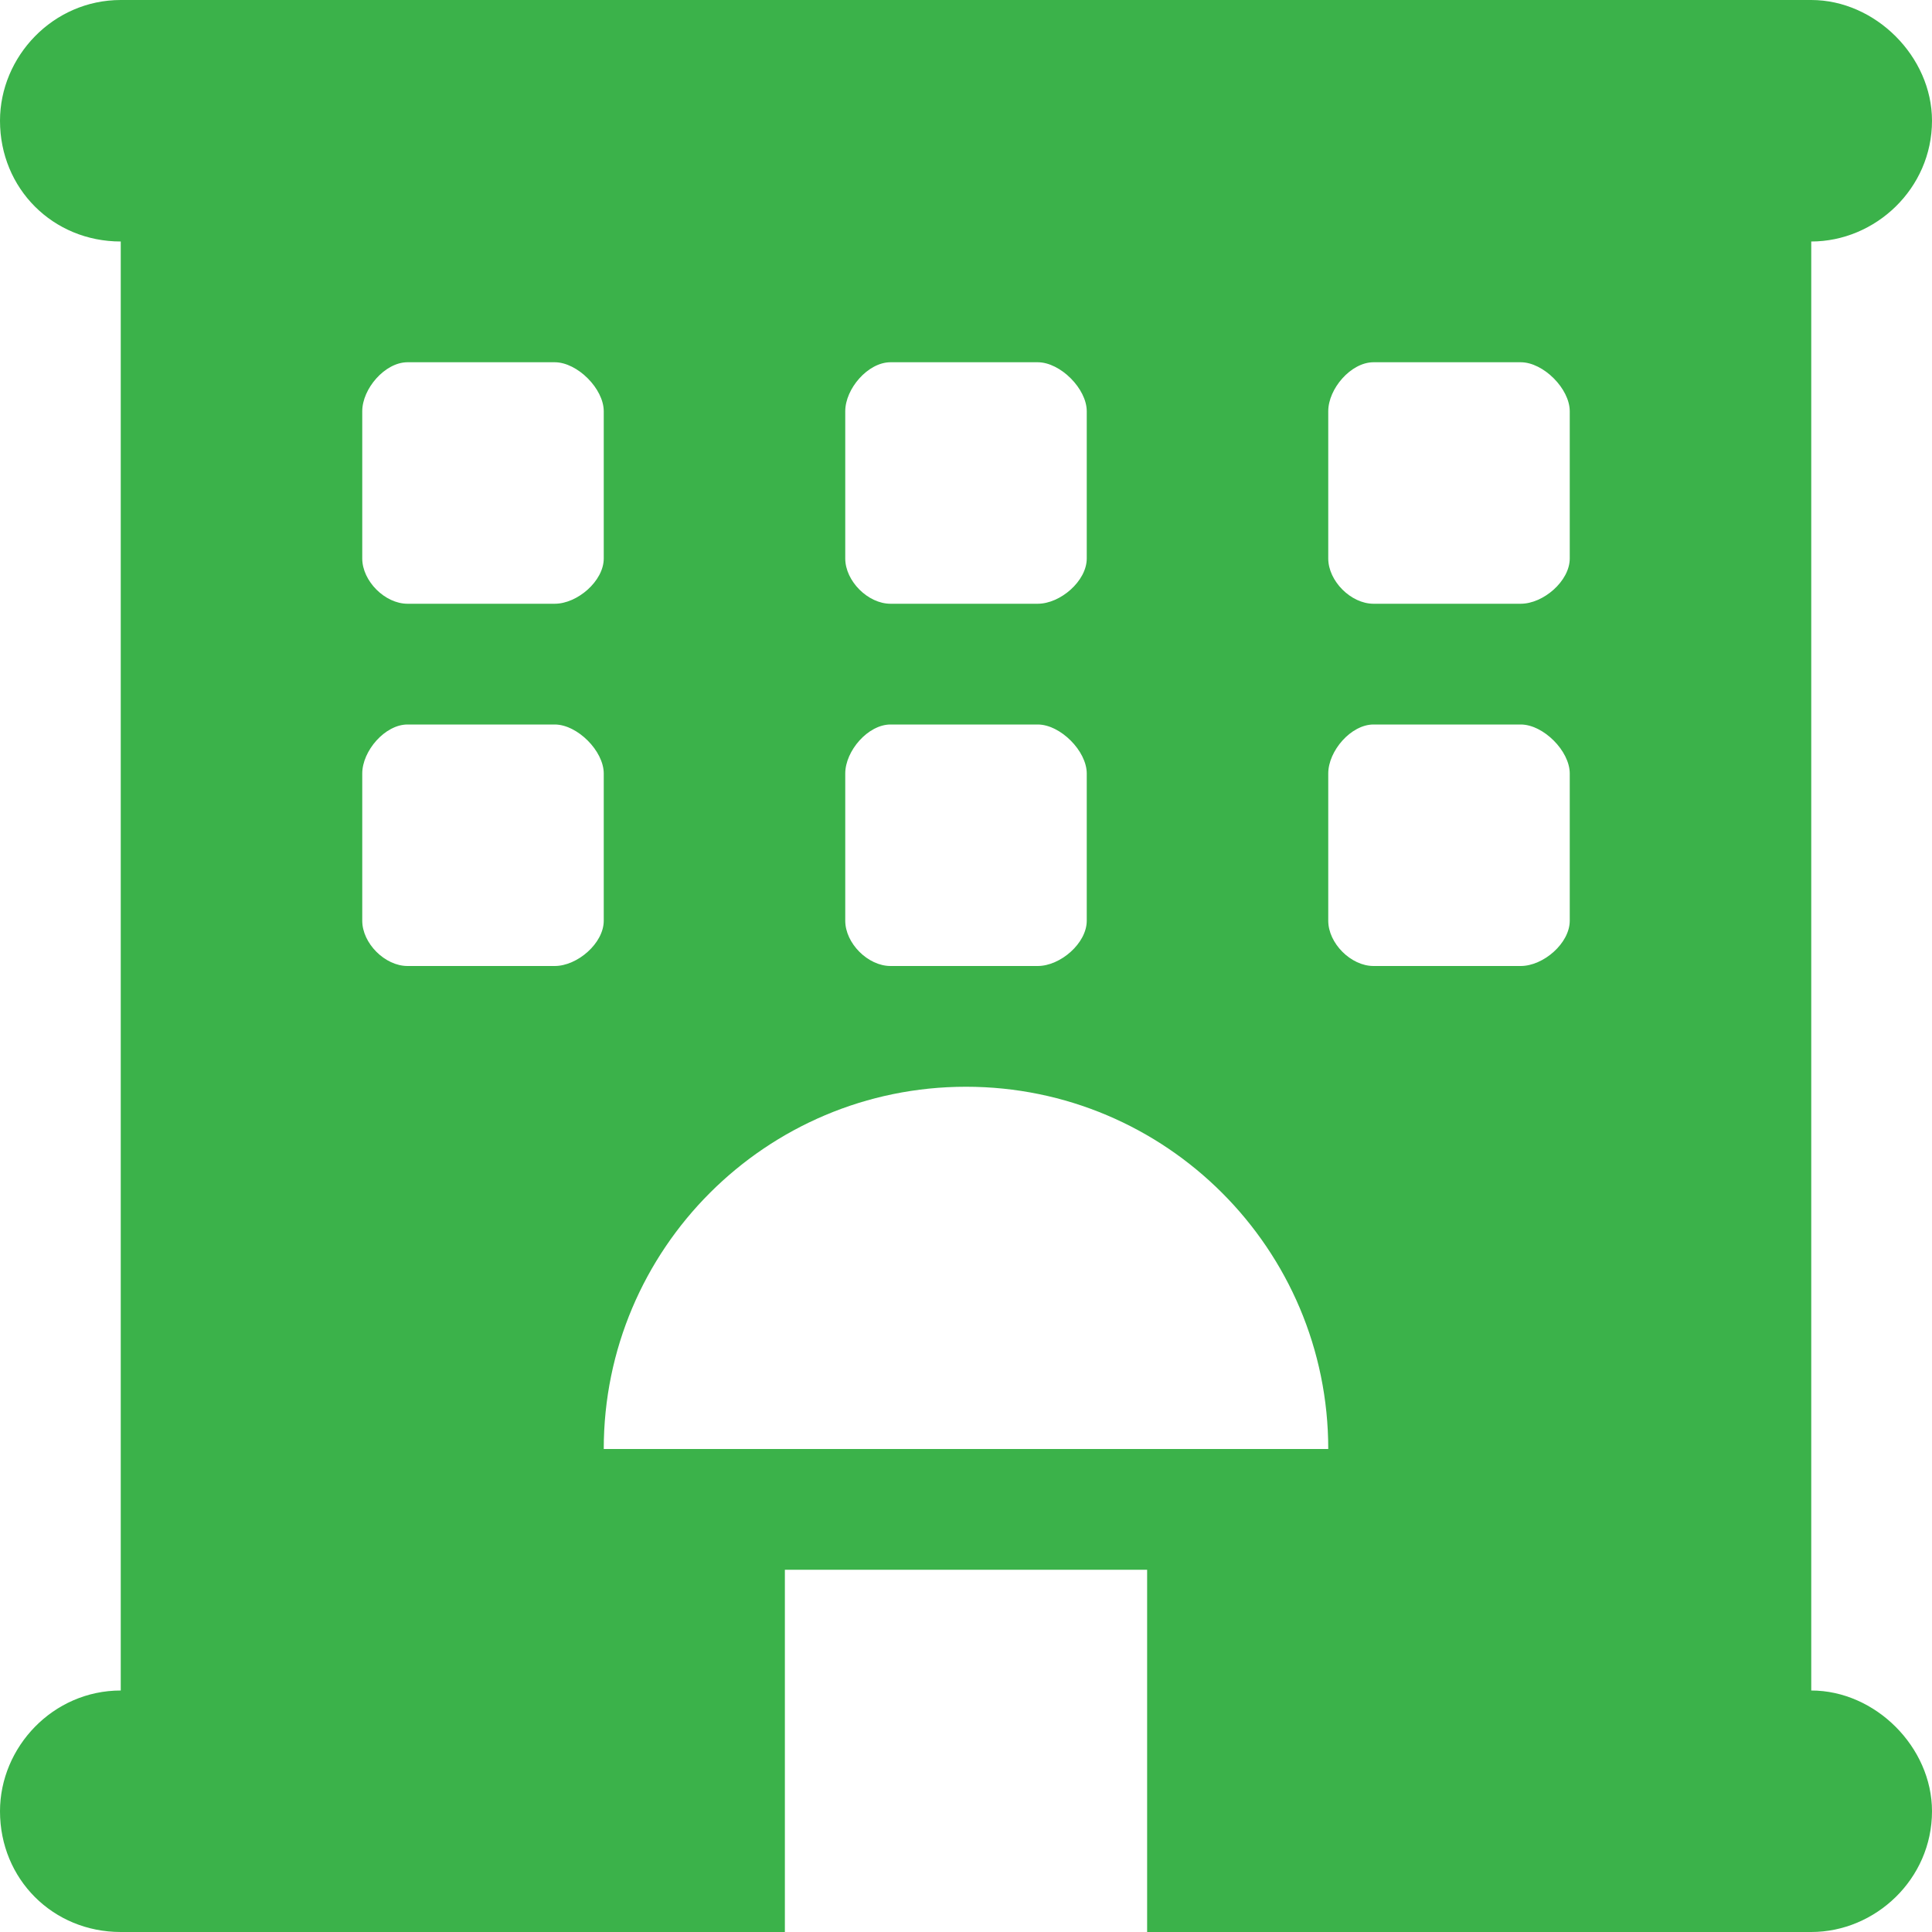<svg width="16" height="16" viewBox="0 0 16 16" fill="none" xmlns="http://www.w3.org/2000/svg">
<path d="M15 14C15.531 14 16 14.469 16 15C16 15.562 15.531 16 15 16H9.5V13H6.5V16H1C0.438 16 0 15.562 0 15C0 14.469 0.438 14 1 14V2C0.438 2 0 1.562 0 1C0 0.469 0.438 0 1 0H15C15.531 0 16 0.469 16 1C16 1.562 15.531 2 15 2V14ZM7 3.406V4.625C7 4.812 7.188 5 7.375 5H8.594C8.781 5 9 4.812 9 4.625V3.406C9 3.219 8.781 3 8.594 3H7.375C7.188 3 7 3.219 7 3.406ZM7 6.406V7.625C7 7.812 7.188 8 7.375 8H8.594C8.781 8 9 7.812 9 7.625V6.406C9 6.219 8.781 6 8.594 6H7.375C7.188 6 7 6.219 7 6.406ZM3 3.406V4.625C3 4.812 3.188 5 3.375 5H4.594C4.781 5 5 4.812 5 4.625V3.406C5 3.219 4.781 3 4.594 3H3.375C3.188 3 3 3.219 3 3.406ZM4.594 8C4.781 8 5 7.812 5 7.625V6.406C5 6.219 4.781 6 4.594 6H3.375C3.188 6 3 6.219 3 6.406V7.625C3 7.812 3.188 8 3.375 8H4.594ZM5 12H11C11 10.344 9.656 9 8 9C6.344 9 5 10.344 5 12ZM13 7.625V6.406C13 6.219 12.781 6 12.594 6H11.375C11.188 6 11 6.219 11 6.406V7.625C11 7.812 11.188 8 11.375 8H12.594C12.781 8 13 7.812 13 7.625ZM13 4.625V3.406C13 3.219 12.781 3 12.594 3H11.375C11.188 3 11 3.219 11 3.406V4.625C11 4.812 11.188 5 11.375 5H12.594C12.781 5 13 4.812 13 4.625Z" fill="#3BB24A"/>
</svg>
